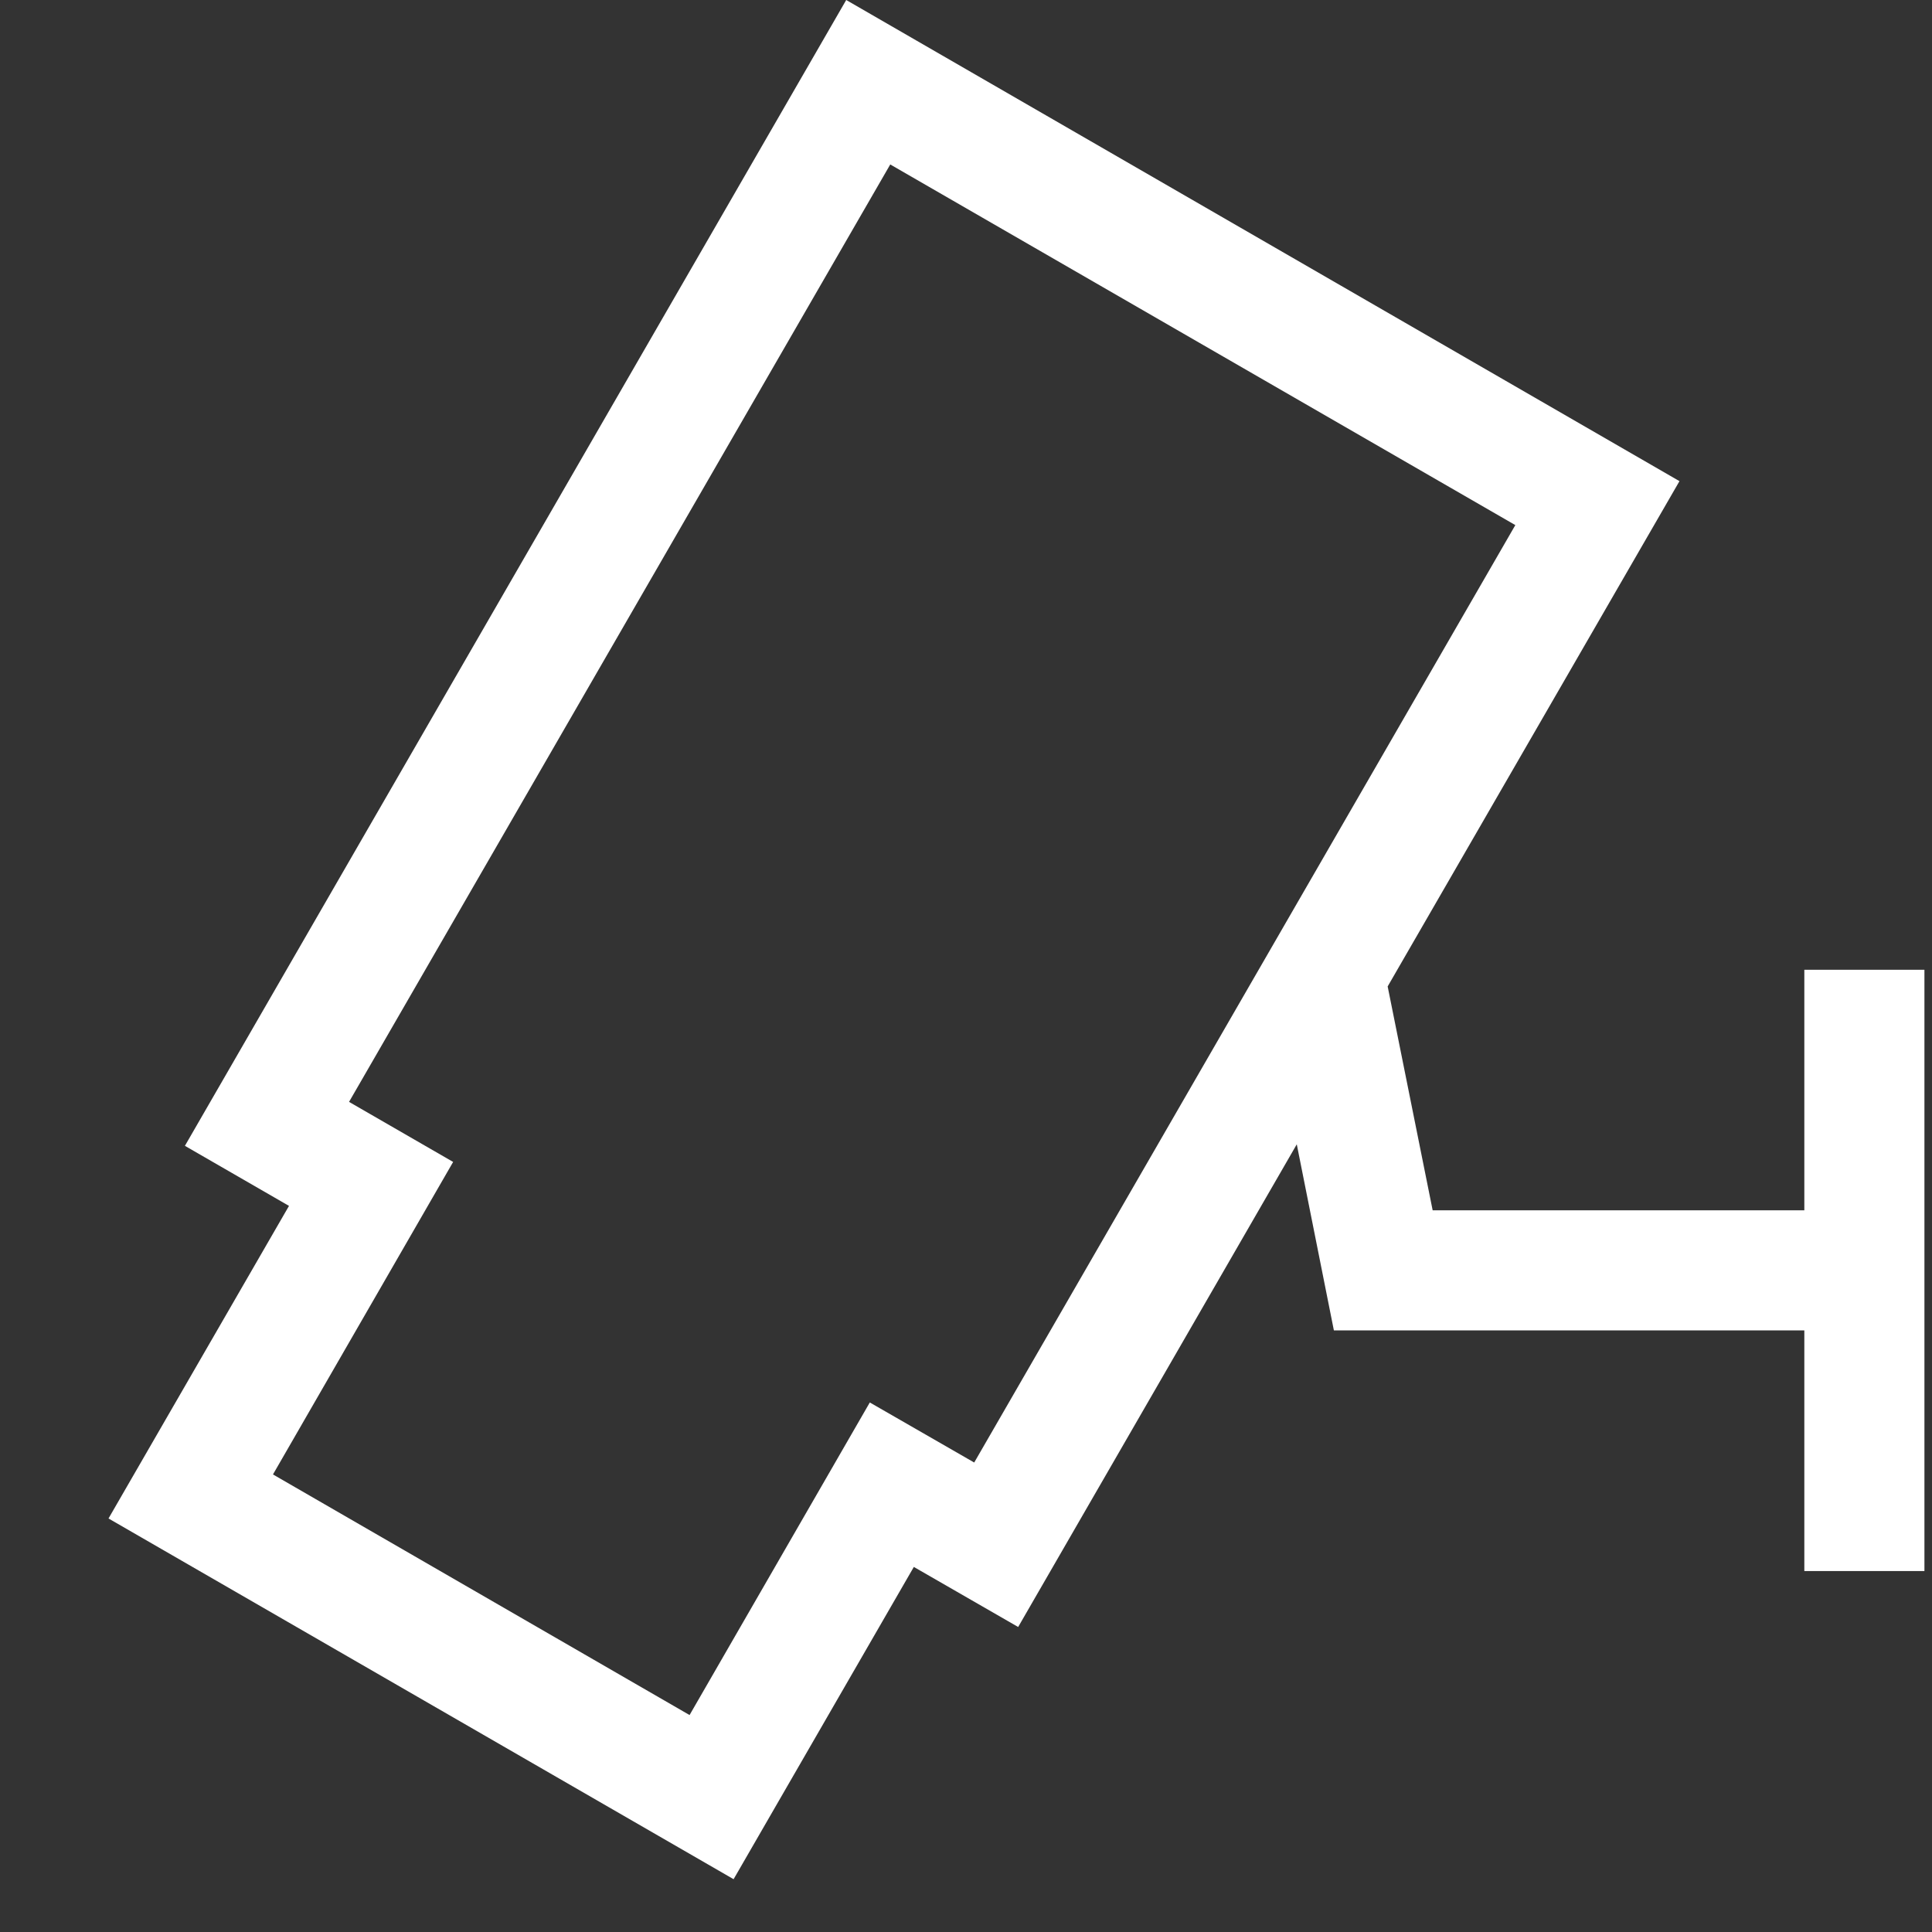 <?xml version="1.0" encoding="UTF-8"?>
<svg xmlns="http://www.w3.org/2000/svg" xmlns:xlink="http://www.w3.org/1999/xlink" width="24px" height="24px" viewBox="0 0 24 24" version="1.1">
    <rect x="0" y="0" width="24" height="24" fill="#333333" stroke="none"/>
    <g id="surface1">
        <path style=" stroke:none;fill-rule:nonzero;fill:rgb(100%,100%,100%);fill-opacity:1;" d="M 11.352 19.465 L 9.113 23.344 L 1.348 18.863 L 3.59 14.98 L 2.297 14.234 L 10.512 0 L 20.863 5.977 L 17.238 12.254 L 17.797 15.035 L 22.414 15.035 L 22.414 12.047 L 23.906 12.047 L 23.906 19.516 L 22.414 19.516 L 22.414 16.527 L 16.57 16.527 L 16.109 14.215 L 12.648 20.211 Z M 8.566 21.305 L 10.805 17.422 L 12.102 18.168 L 18.824 6.523 L 11.059 2.043 L 4.336 13.688 L 5.629 14.434 L 3.391 18.316 Z M 8.566 21.305 "/>
    </g>
</svg>
